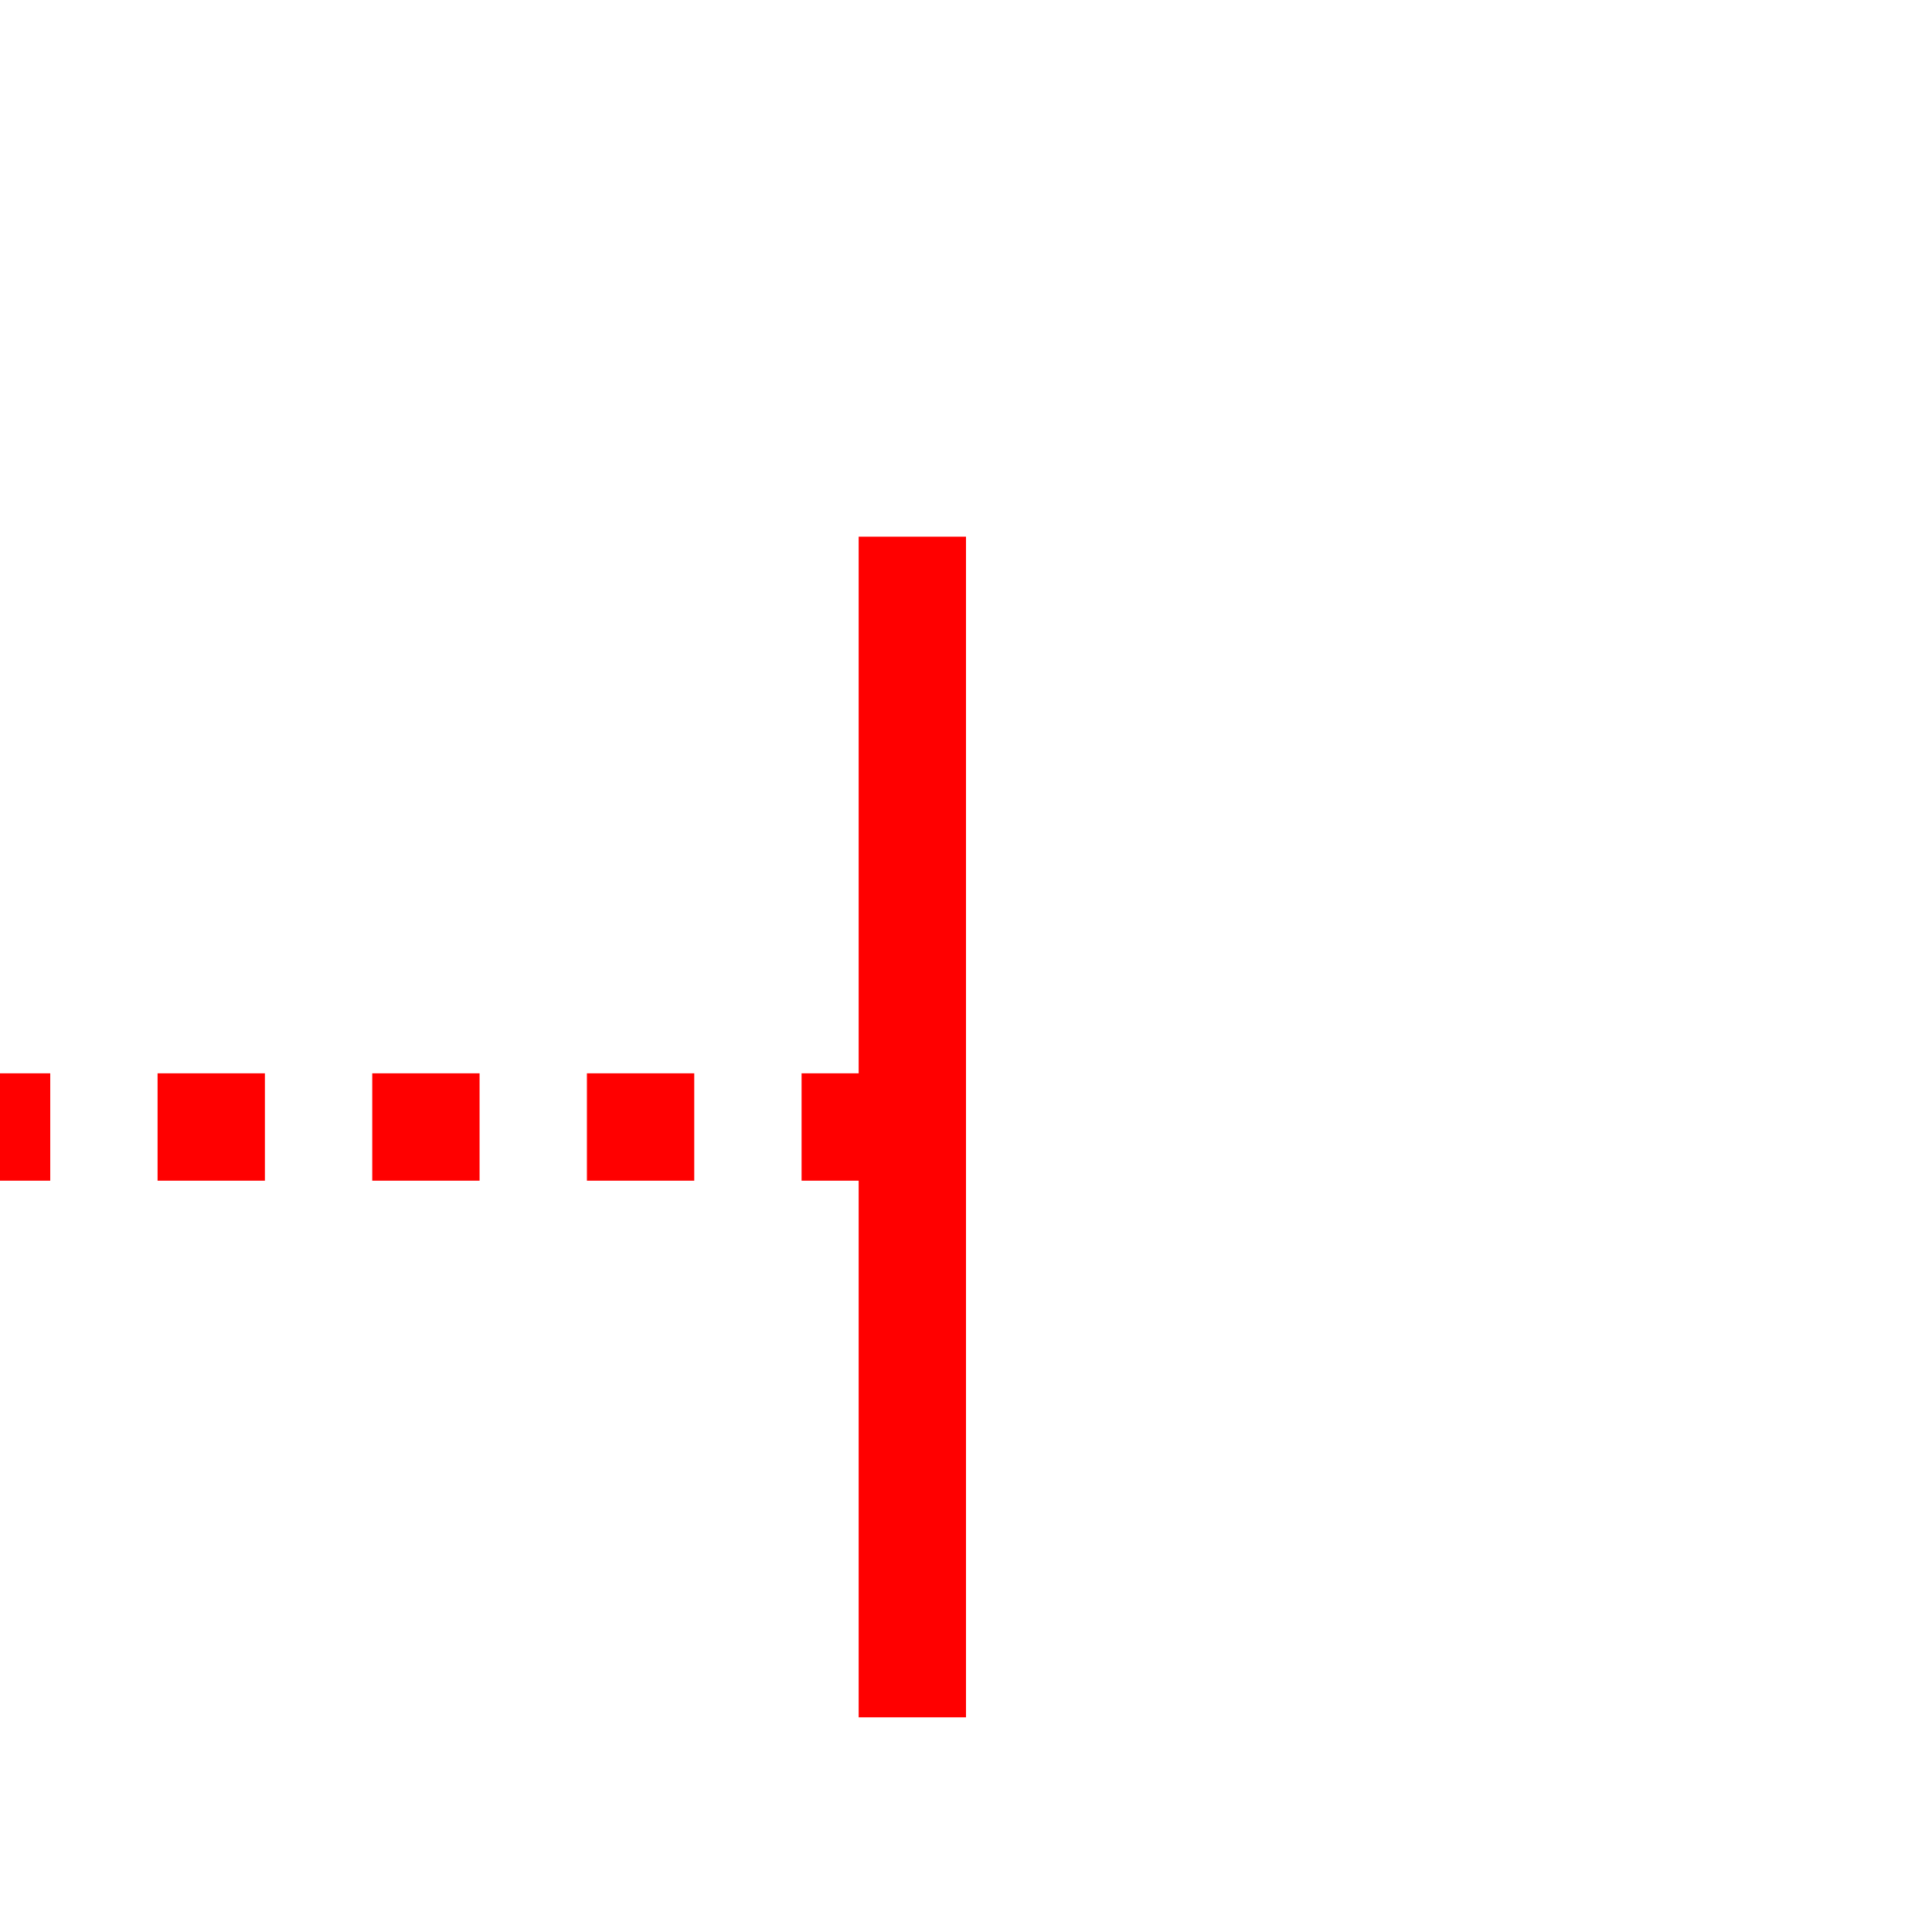 ﻿<?xml version="1.0" encoding="utf-8"?>
<svg version="1.1" xmlns:xlink="http://www.w3.org/1999/xlink" width="18px" height="18px" preserveAspectRatio="xMinYMid meet" viewBox="3469 1987  18 16" xmlns="http://www.w3.org/2000/svg">
  <path d="M 1926.5 1252  L 1926.5 1235  A 5 5 0 0 1 1931 1230.5 L 2233 1230.5  A 3 3 0 0 1 2236 1227.5 A 3 3 0 0 1 2239 1230.5 L 2385 1230.5  A 5 5 0 0 1 2390.5 1235 L 2390.5 1294  A 3 3 0 0 1 2393.5 1297 A 3 3 0 0 1 2390.5 1300 L 2390.5 1991  A 5 5 0 0 0 2395.5 1996.5 L 3478 1996.5  " stroke-width="1" stroke-dasharray="1,1" stroke="#ff0000" fill="none" />
  <path d="M 3477 1991  L 3477 2002  L 3478 2002  L 3478 1991  L 3477 1991  Z " fill-rule="nonzero" fill="#ff0000" stroke="none" />
</svg>